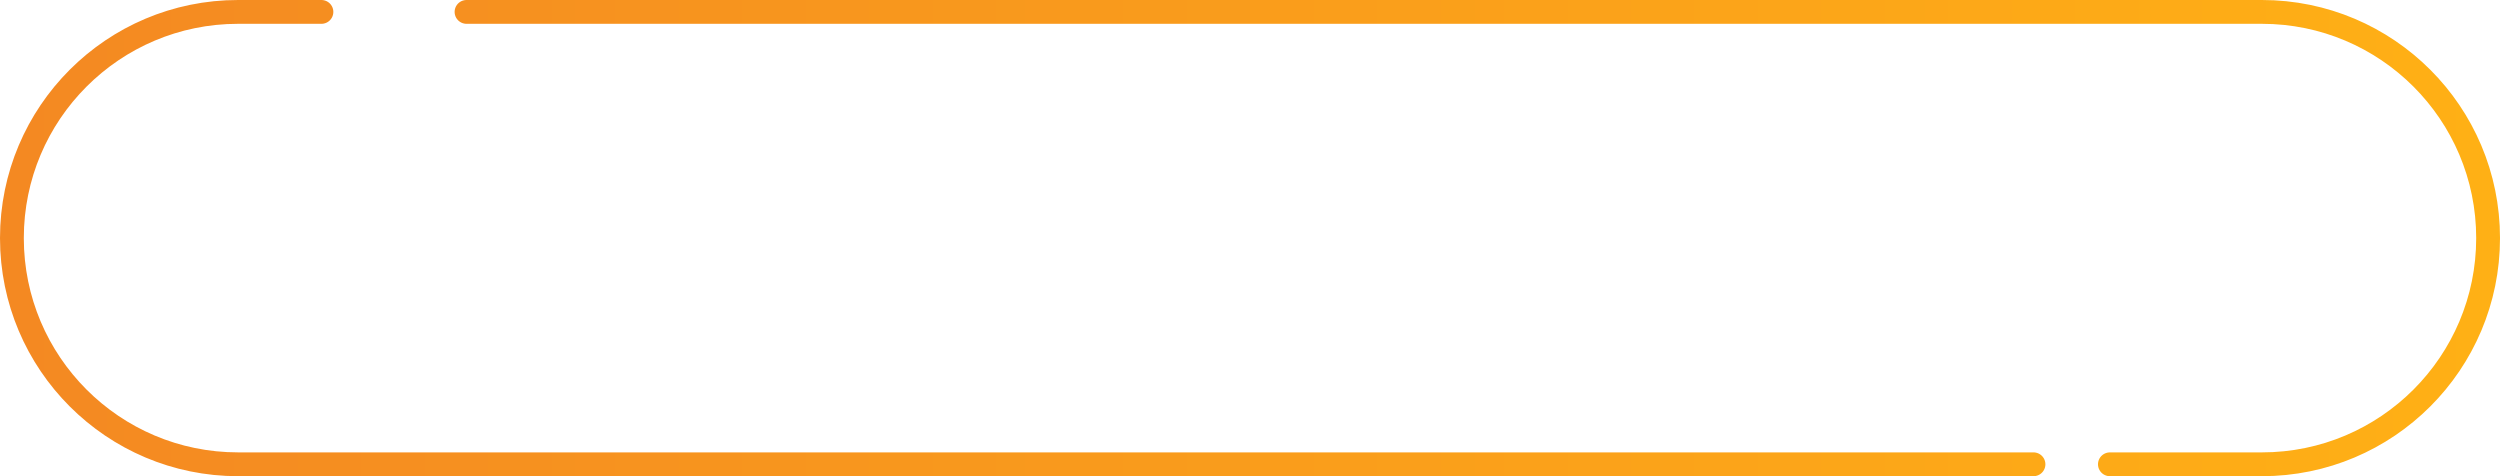 <svg width="210" height="40" fill="none" xmlns="http://www.w3.org/2000/svg"><path d="M27 1h-7C9.507 1 1 9.507 1 20v0c0 10.493 8.507 19 19 19h150.813M39.188 1H190c10.493 0 19 8.507 19 19v0c0 10.493-8.507 19-19 19h-12.769" stroke="url(#paint0_linear)" stroke-width="2" stroke-linecap="round"/><defs><linearGradient id="paint0_linear" x1="1" y1="20" x2="209" y2="20" gradientUnits="userSpaceOnUse"><stop stop-color="#F48922"/><stop offset="1" stop-color="#FFB015"/></linearGradient></defs></svg>